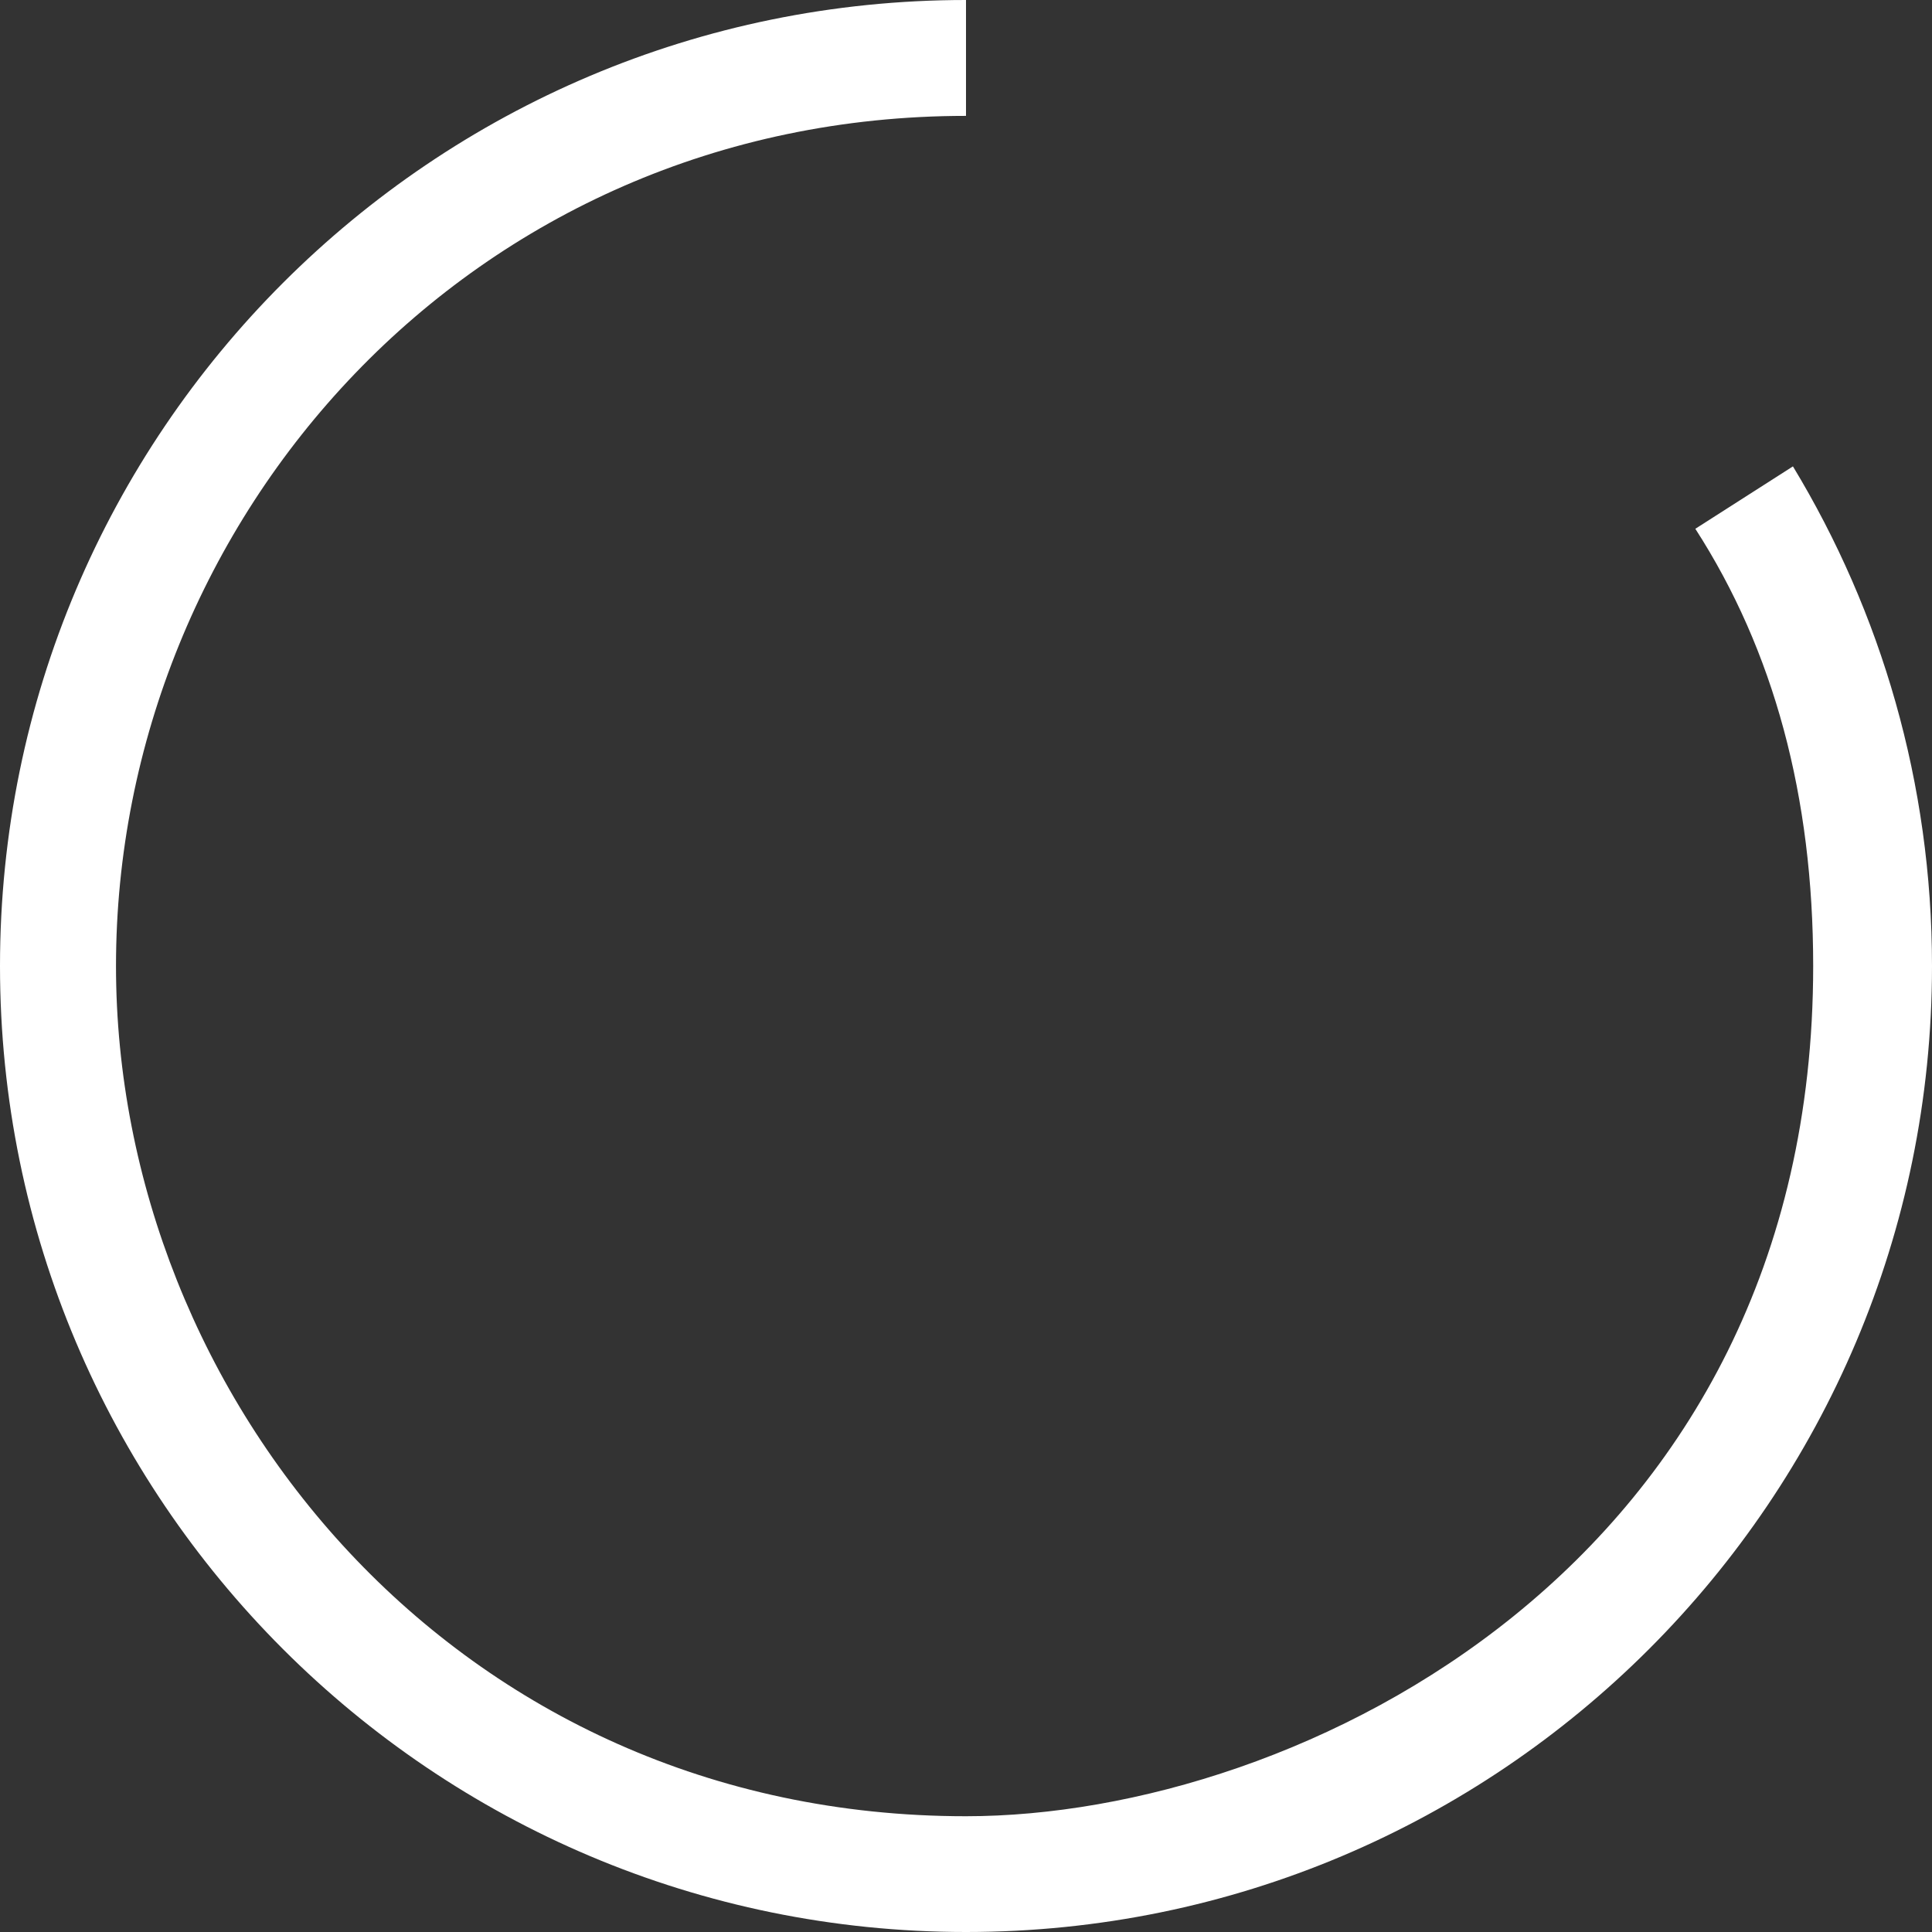 <svg xmlns="http://www.w3.org/2000/svg" width="50px" height="50px" viewBox="0 0 50 50">
    <rect x="0" y="0" width="50" height="50" fill="#333333" stroke="none"/>
    <path fill="#fff" d="M25,0 C11.193,0 0,11.193 0,25 C0,38.807 11.193,50 25,50 C38.807,50 50,38.807 50,25 C50,20.268 48.685,15.843 46.401,12.07 L43.875,13.685 C45.908,16.839 46.925,20.611 46.925,25 C46.925,40.491 33.607,47.004 25,47.004 C11.78,47.004 3.002,36.143 3.002,25 C3.002,13.439 12.171,2.999 25,2.999 C25,2.999 25,2 25,0 Z" id="Oval-3"></path>
</svg>